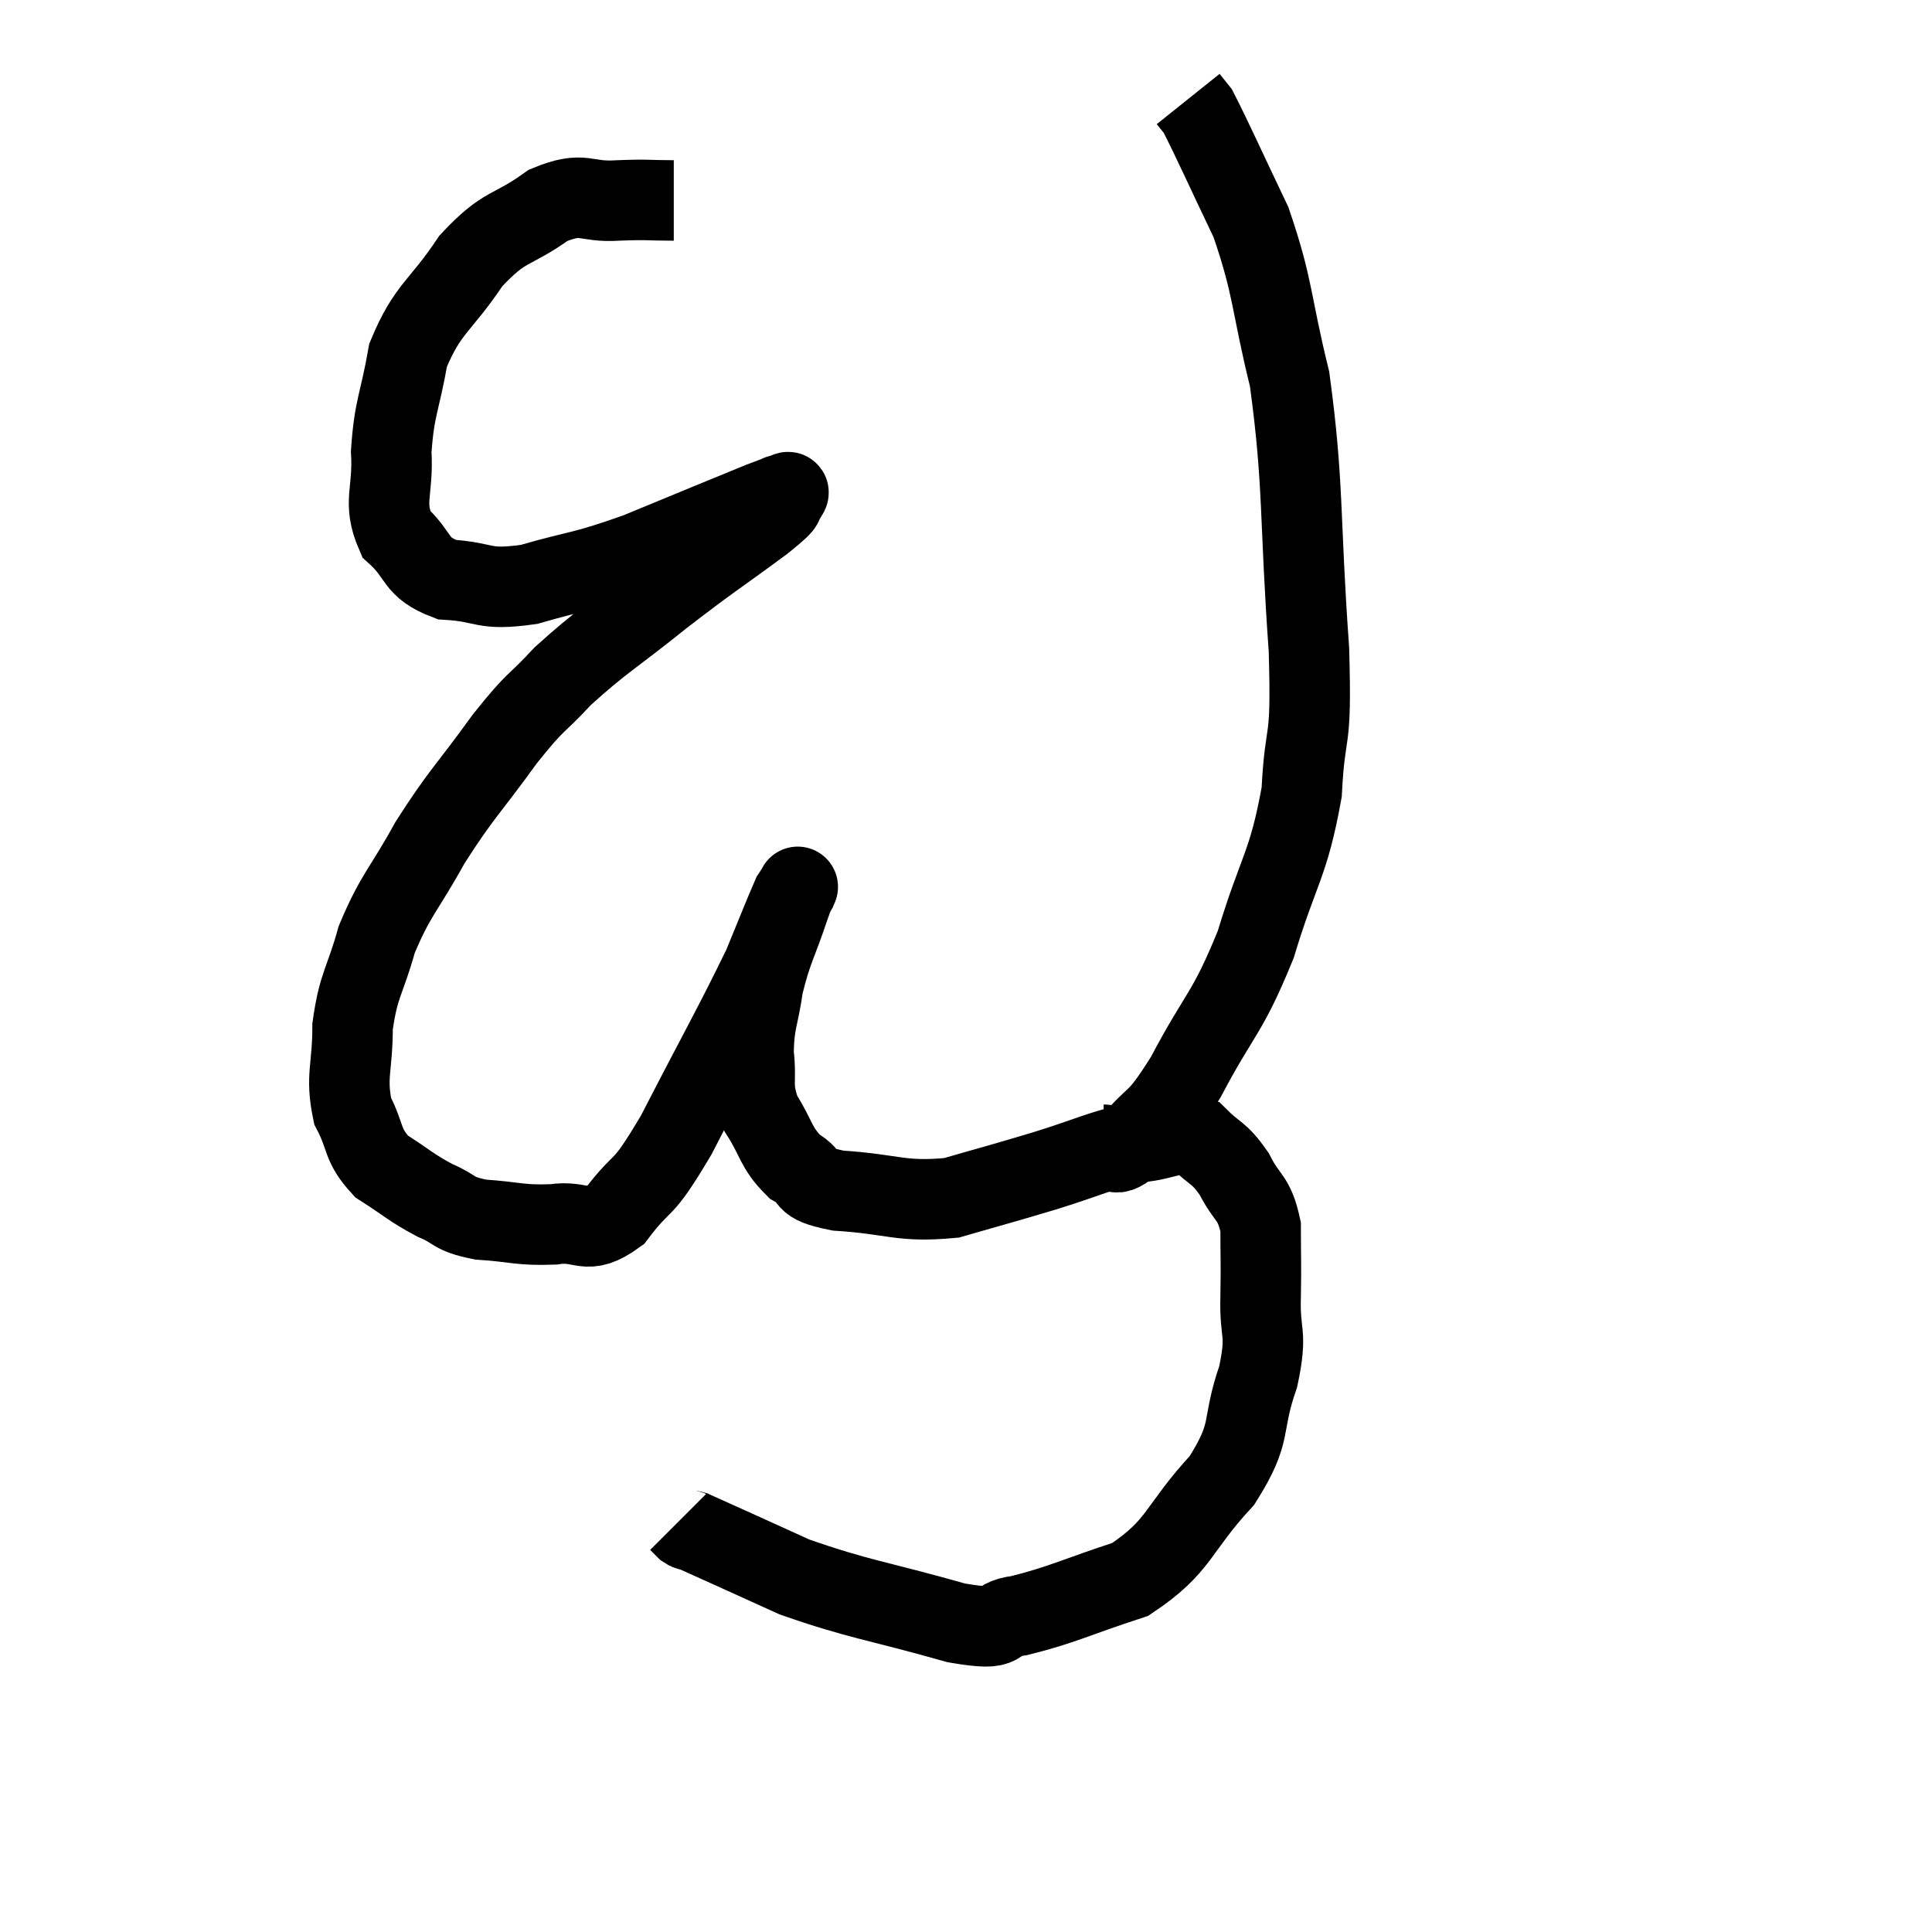 <svg width="48" height="48" viewBox="0 0 48 48" xmlns="http://www.w3.org/2000/svg"><path d="M 16.74 4.98 C 16.05 4.98, 16.14 4.95, 15.36 4.98 C 14.49 5.04, 14.535 4.725, 13.62 5.1 C 12.66 5.79, 12.57 5.55, 11.7 6.48 C 10.92 7.65, 10.635 7.635, 10.14 8.82 C 9.93 10.02, 9.795 10.11, 9.72 11.22 C 9.78 12.24, 9.495 12.465, 9.84 13.26 C 10.47 13.83, 10.275 14.085, 11.1 14.4 C 12.12 14.46, 11.955 14.685, 13.14 14.52 C 14.49 14.13, 14.4 14.25, 15.84 13.74 C 17.37 13.11, 18.015 12.84, 18.9 12.48 C 19.14 12.39, 19.26 12.345, 19.38 12.3 C 19.38 12.3, 19.335 12.3, 19.38 12.3 C 19.47 12.3, 19.665 12.135, 19.56 12.3 C 19.26 12.63, 19.74 12.33, 18.96 12.96 C 17.7 13.89, 17.685 13.86, 16.44 14.82 C 15.21 15.81, 14.955 15.915, 13.98 16.8 C 13.26 17.58, 13.365 17.325, 12.54 18.36 C 11.61 19.65, 11.475 19.695, 10.68 20.94 C 10.02 22.14, 9.84 22.2, 9.36 23.34 C 9.06 24.42, 8.91 24.435, 8.76 25.5 C 8.76 26.55, 8.58 26.73, 8.76 27.6 C 9.12 28.29, 8.97 28.425, 9.48 28.98 C 10.14 29.4, 10.185 29.49, 10.8 29.82 C 11.37 30.06, 11.205 30.15, 11.94 30.3 C 12.84 30.36, 12.9 30.45, 13.74 30.42 C 14.52 30.3, 14.535 30.735, 15.3 30.18 C 16.05 29.19, 15.885 29.745, 16.8 28.2 C 17.88 26.1, 18.24 25.485, 18.96 24 C 19.32 23.13, 19.47 22.74, 19.68 22.26 C 19.74 22.17, 19.77 22.125, 19.8 22.08 C 19.8 22.08, 19.845 21.975, 19.8 22.08 C 19.71 22.29, 19.83 21.9, 19.62 22.5 C 19.29 23.49, 19.185 23.565, 18.96 24.48 C 18.84 25.32, 18.735 25.365, 18.72 26.16 C 18.81 26.91, 18.645 26.955, 18.9 27.66 C 19.32 28.32, 19.26 28.5, 19.74 28.98 C 20.28 29.28, 19.845 29.385, 20.82 29.58 C 22.23 29.67, 22.365 29.88, 23.64 29.76 C 24.78 29.43, 24.765 29.445, 25.92 29.1 C 27.09 28.74, 27.3 28.59, 28.26 28.38 C 29.01 28.32, 29.16 28.065, 29.76 28.26 C 30.21 28.71, 30.27 28.605, 30.66 29.16 C 30.99 29.82, 31.155 29.715, 31.32 30.48 C 31.32 31.35, 31.335 31.29, 31.32 32.22 C 31.29 33.21, 31.5 33.06, 31.26 34.2 C 30.81 35.49, 31.155 35.52, 30.36 36.78 C 29.22 38.01, 29.34 38.4, 28.08 39.24 C 26.7 39.69, 26.4 39.87, 25.32 40.14 C 24.54 40.23, 25.155 40.56, 23.76 40.32 C 21.75 39.75, 21.375 39.75, 19.74 39.18 C 18.48 38.61, 17.895 38.34, 17.22 38.04 C 17.13 38.01, 17.13 38.04, 17.04 37.98 L 16.86 37.8" fill="none" stroke="black" stroke-width="2"></path><path d="M 27.42 28.44 C 27.75 28.44, 27.57 28.86, 28.08 28.44 C 28.77 27.6, 28.68 28.005, 29.46 26.76 C 30.33 25.11, 30.48 25.23, 31.2 23.46 C 31.77 21.57, 32.01 21.51, 32.34 19.68 C 32.43 17.91, 32.595 18.705, 32.52 16.14 C 32.28 12.78, 32.4 12.075, 32.04 9.42 C 31.56 7.47, 31.65 7.185, 31.08 5.52 C 30.42 4.14, 30.15 3.525, 29.76 2.76 C 29.64 2.61, 29.58 2.535, 29.52 2.46 L 29.52 2.46" fill="none" stroke="black" stroke-width="2"></path></svg>